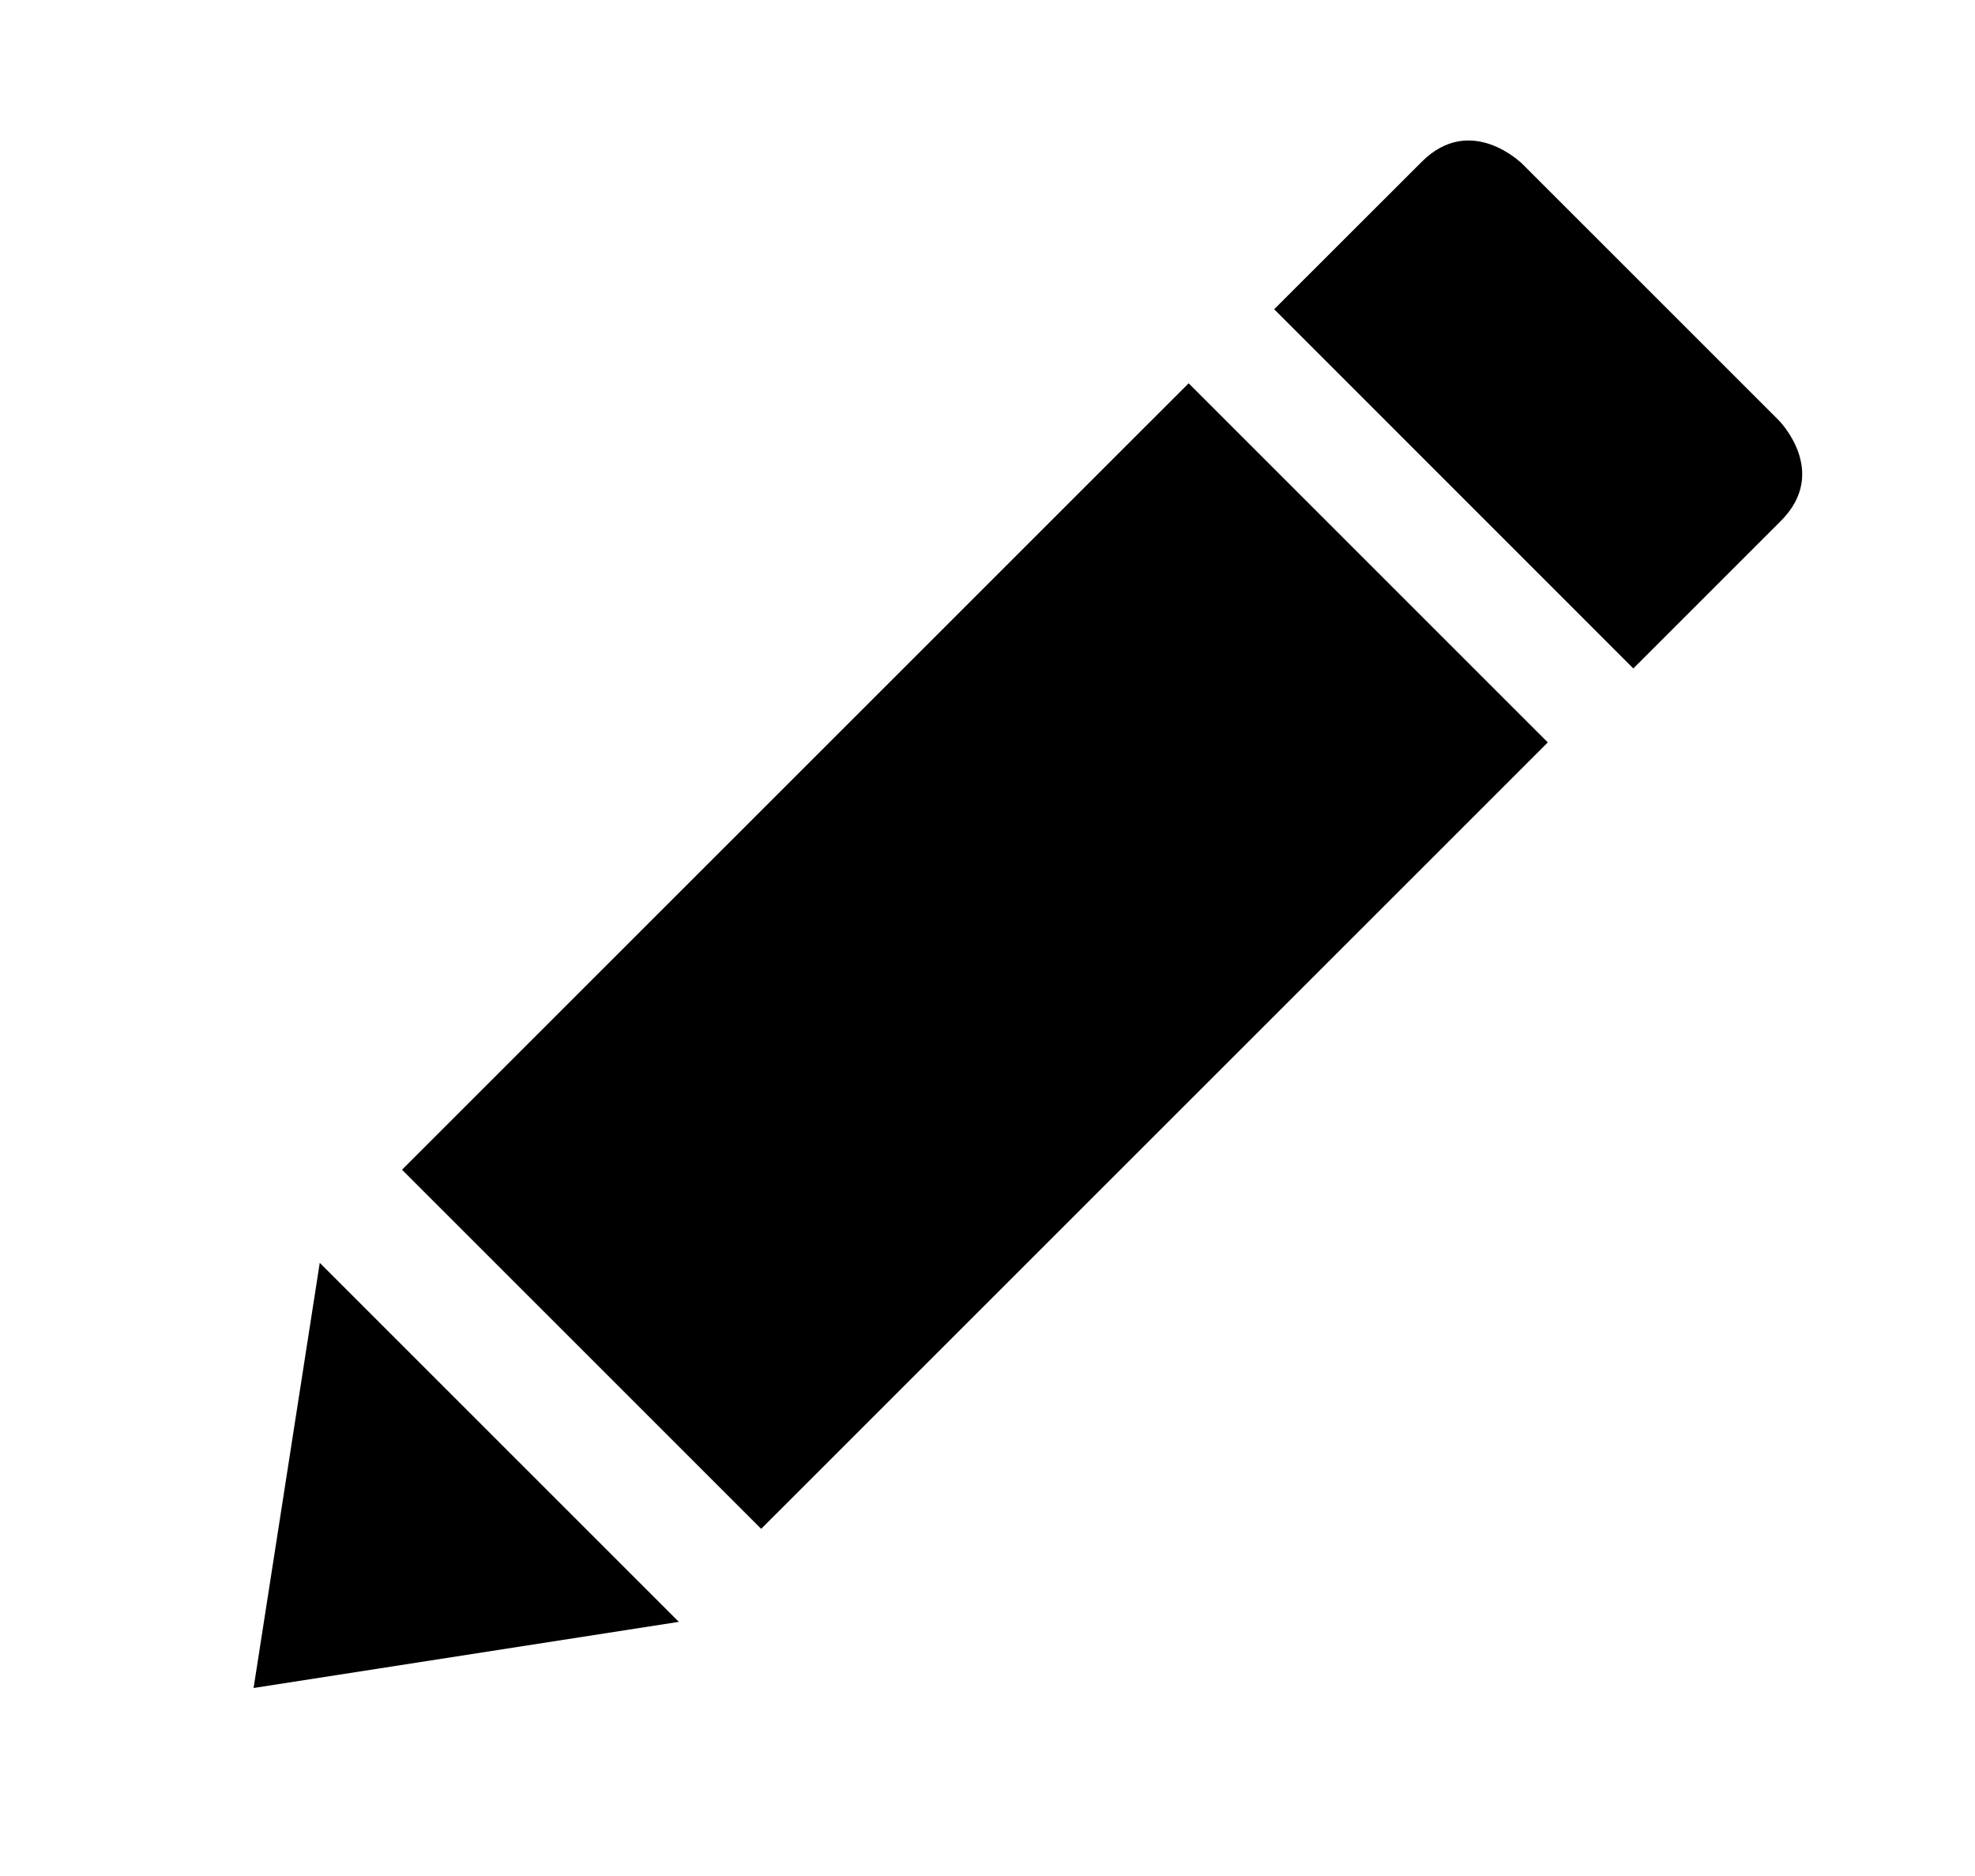 <svg xmlns="http://www.w3.org/2000/svg" width="20" height="19" viewBox="0 0 20 19">
    <path fill-rule="evenodd" d="M7.708 15.484l7.966-7.965-3.637-3.637-7.966 7.965 3.637 3.637zm-.834.942l-4.306.67.67-4.306 3.636 3.636zm11.16-11.15c.499-.499-.022-1.02-.022-1.02l-2.595-2.595s-.521-.521-1.02-.022l-1.494 1.493L16.54 6.77l1.494-1.494z"/>
</svg>
